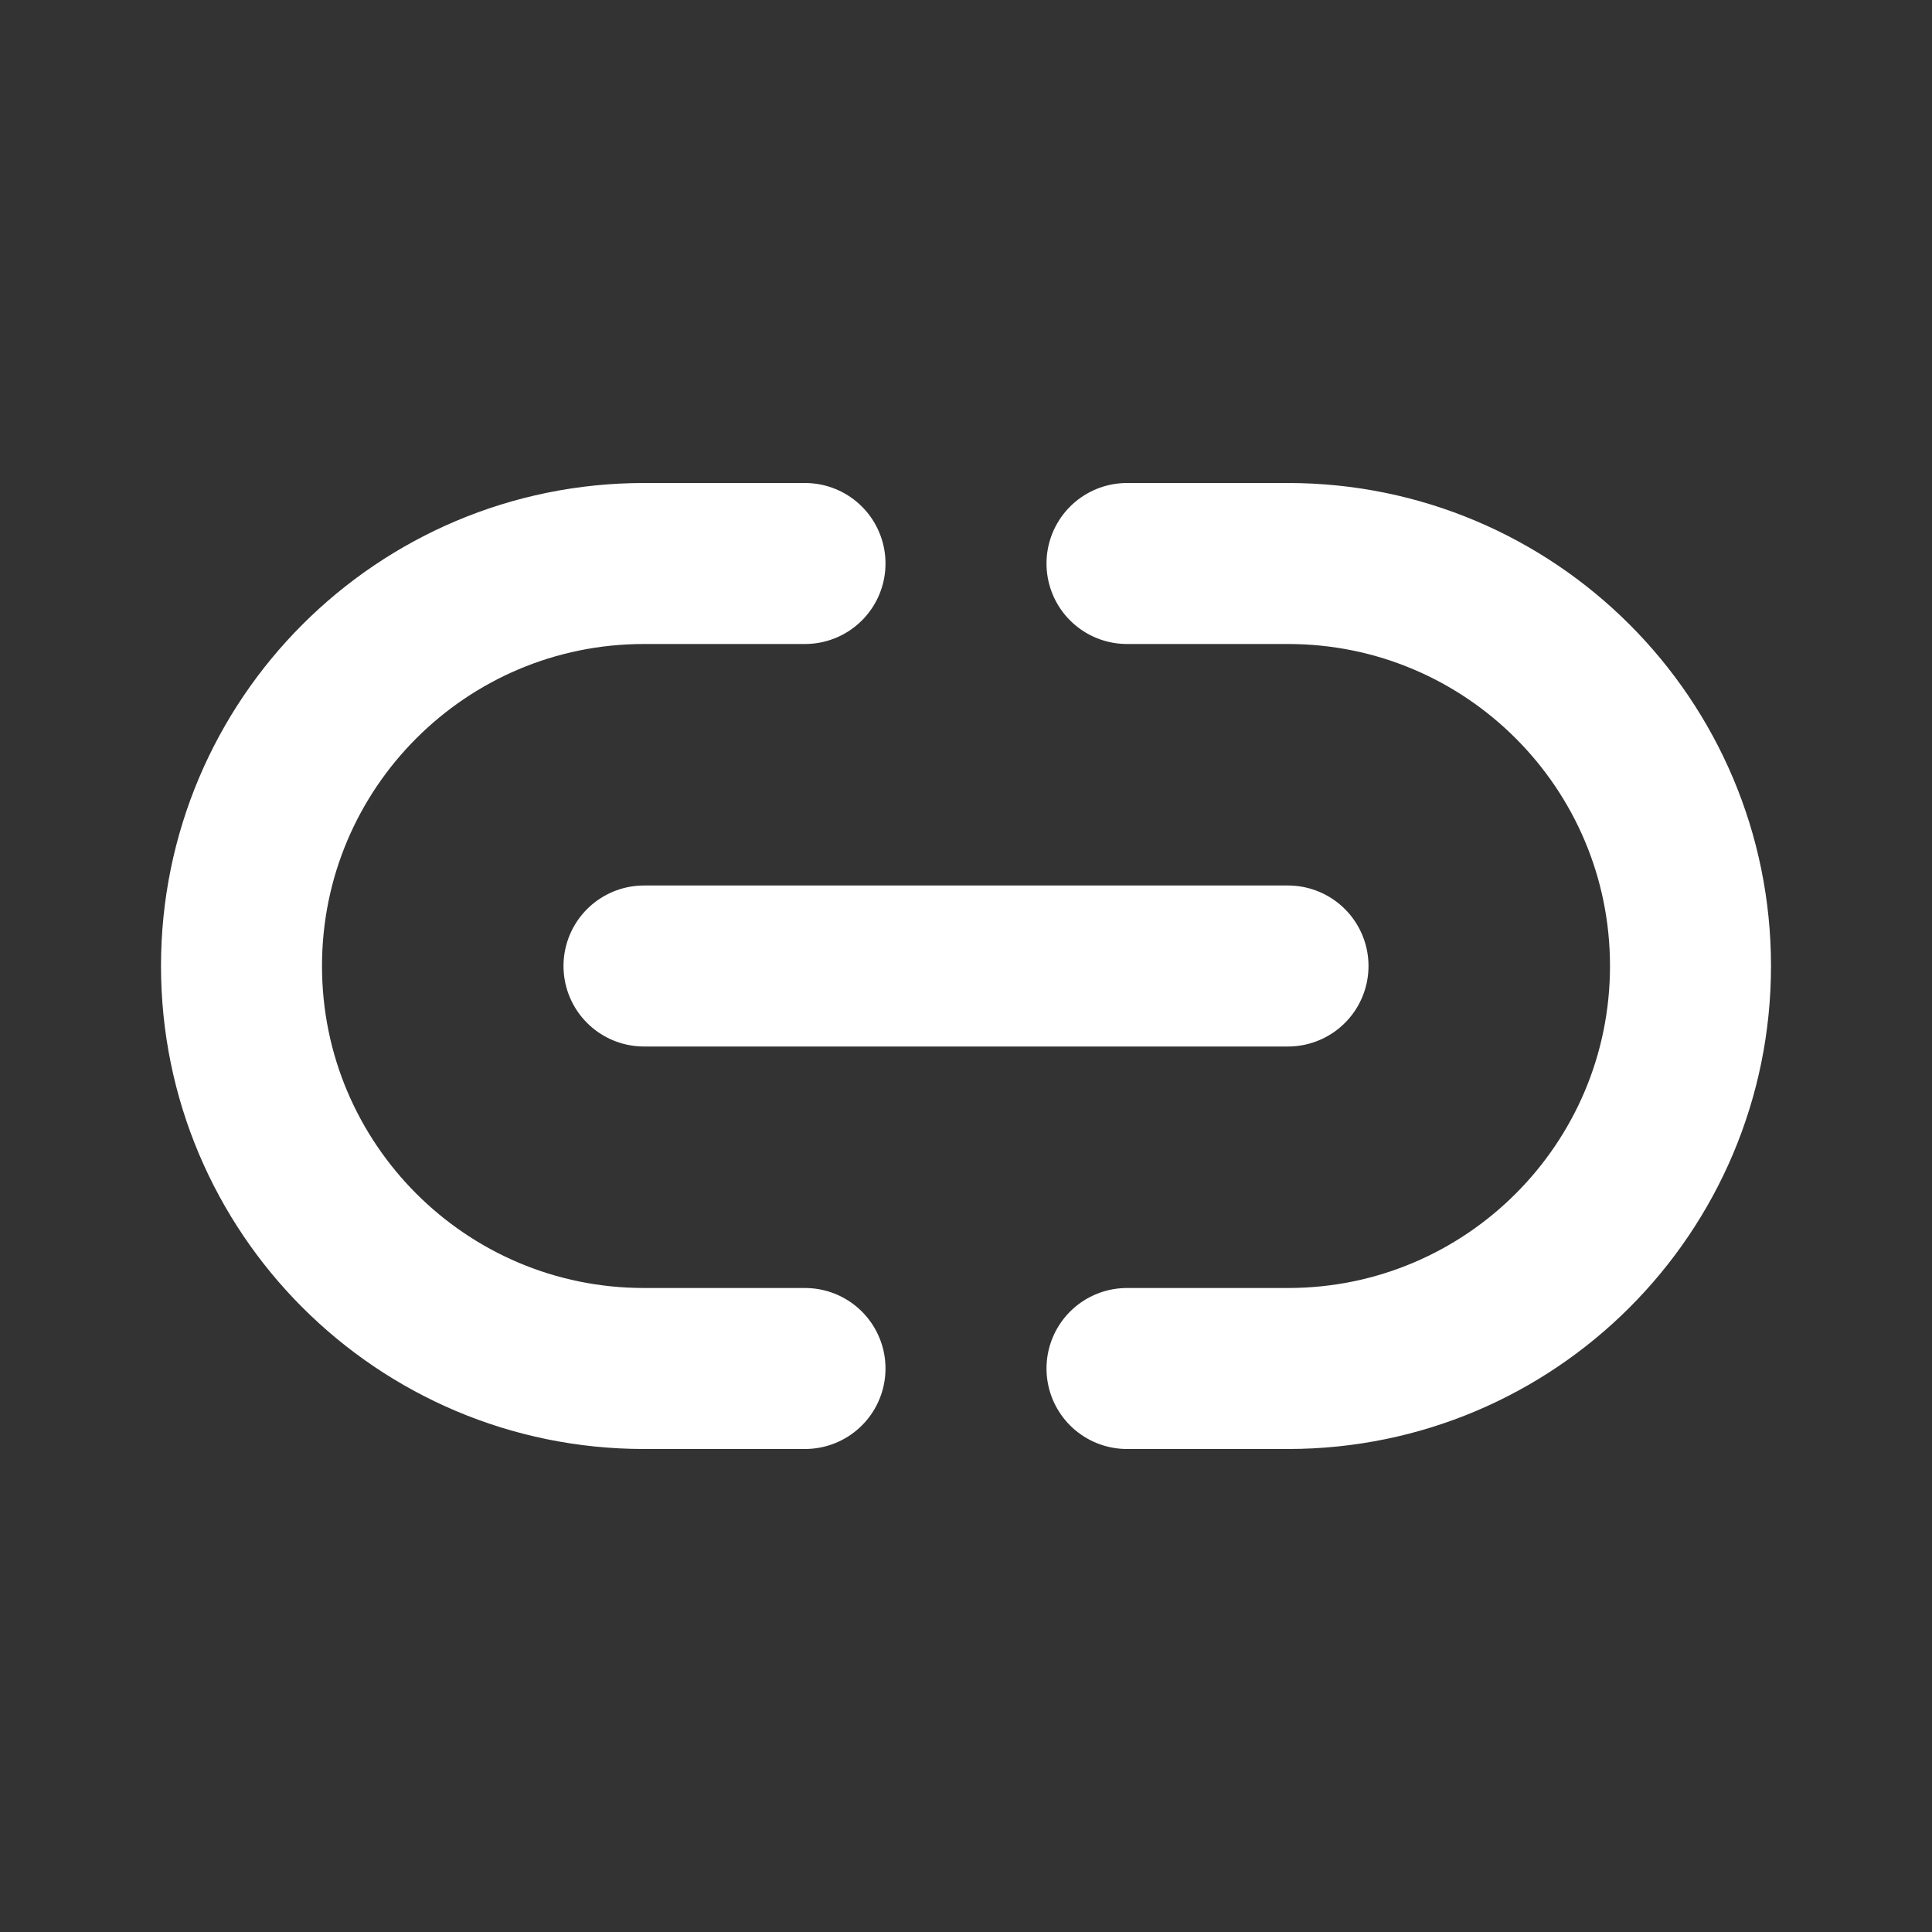 <?xml version="1.0" encoding="utf-8"?>
<svg width="800px" height="800px" viewBox="0 0 24 24" fill="transparent" xmlns="http://www.w3.org/2000/svg">
    <rect x="0" y="0" width="24" height="24" fill="#333333" stroke="none"/>
    <path d="M14 7H16C18.761 7 21 9.239 21 12C21 14.761 18.761 17 16 17H14M10 7H8C5.239 7 3 9.239 3 12C3 14.761 5.239 17 8 17H10M8 12H16"
          stroke="#fff" stroke-width="2" stroke-linecap="round" stroke-linejoin="round"/>
</svg>